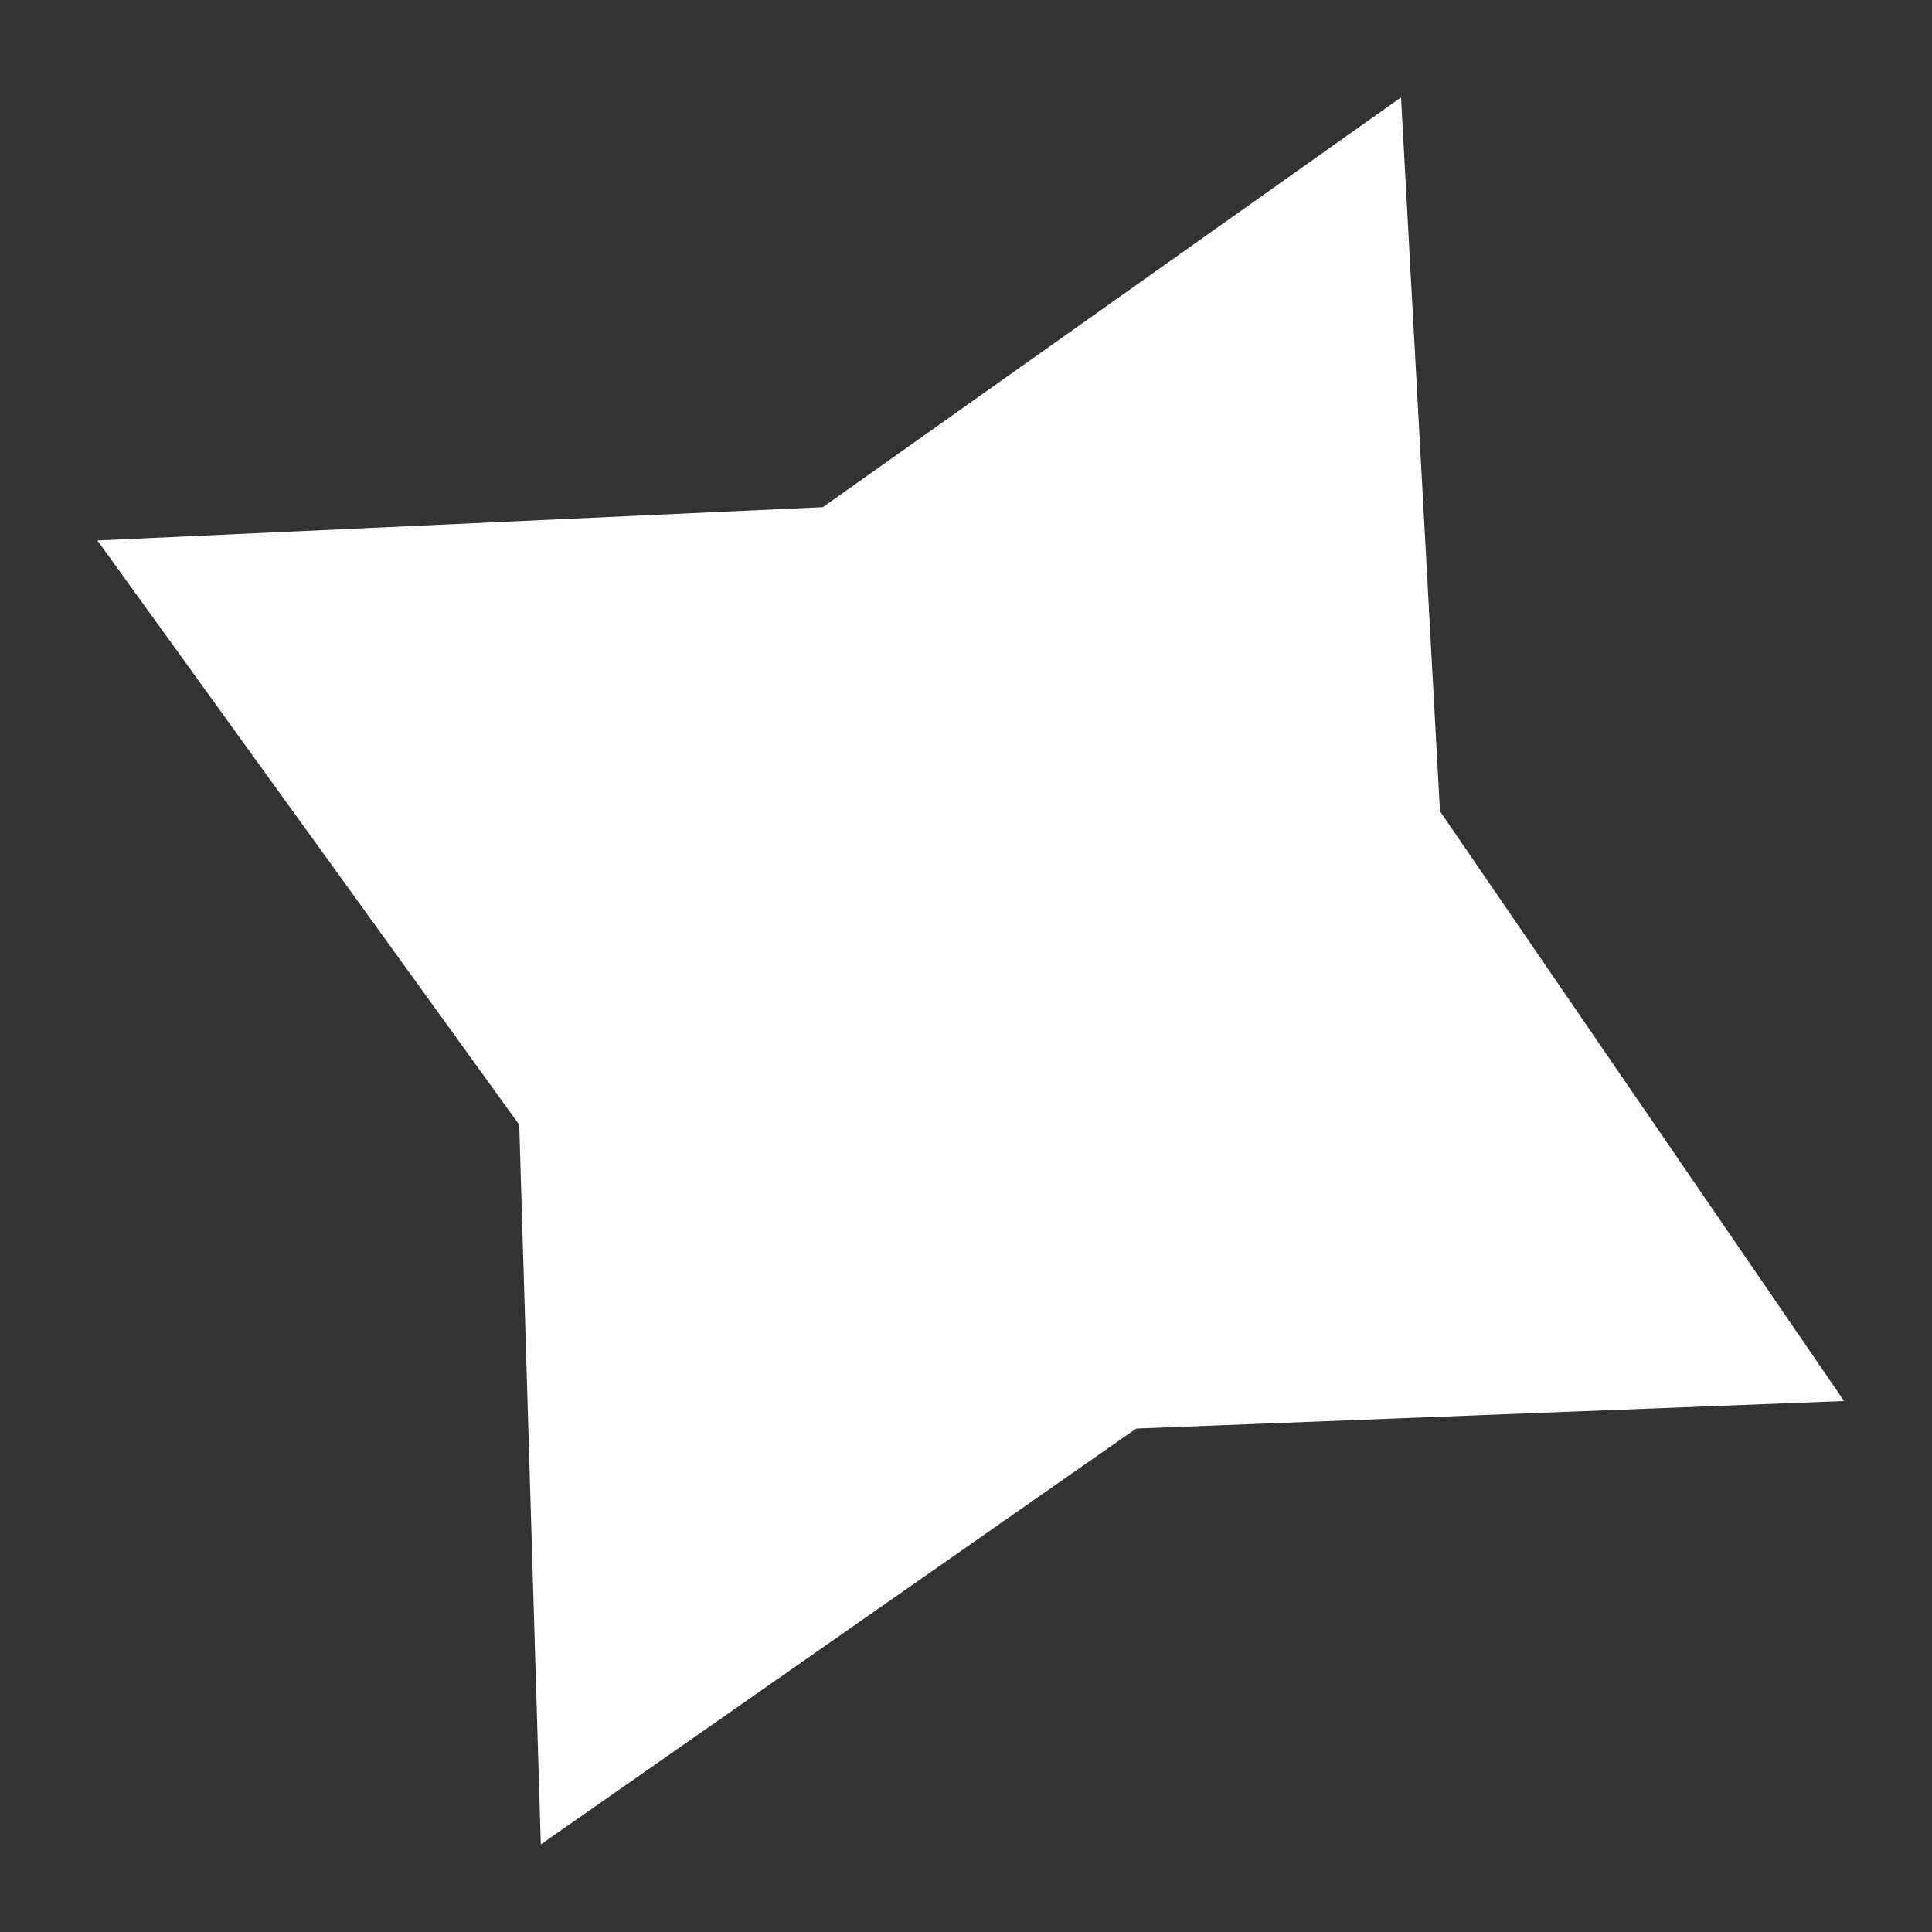 <?xml version="1.0" encoding="utf-8"?><svg width="12" height="12" viewBox="0 0 12 12" fill="none" xmlns="http://www.w3.org/2000/svg">
<rect x="0" y="0" width="12" height="12" fill="#333333" stroke="none"/>
<path d="M5.111 3.15L8.702 0.605L8.944 5.039L11.454 8.702L7.057 8.873L3.359 11.456L3.225 6.986L0.605 3.357L5.111 3.15Z" fill="white"/>
</svg>
